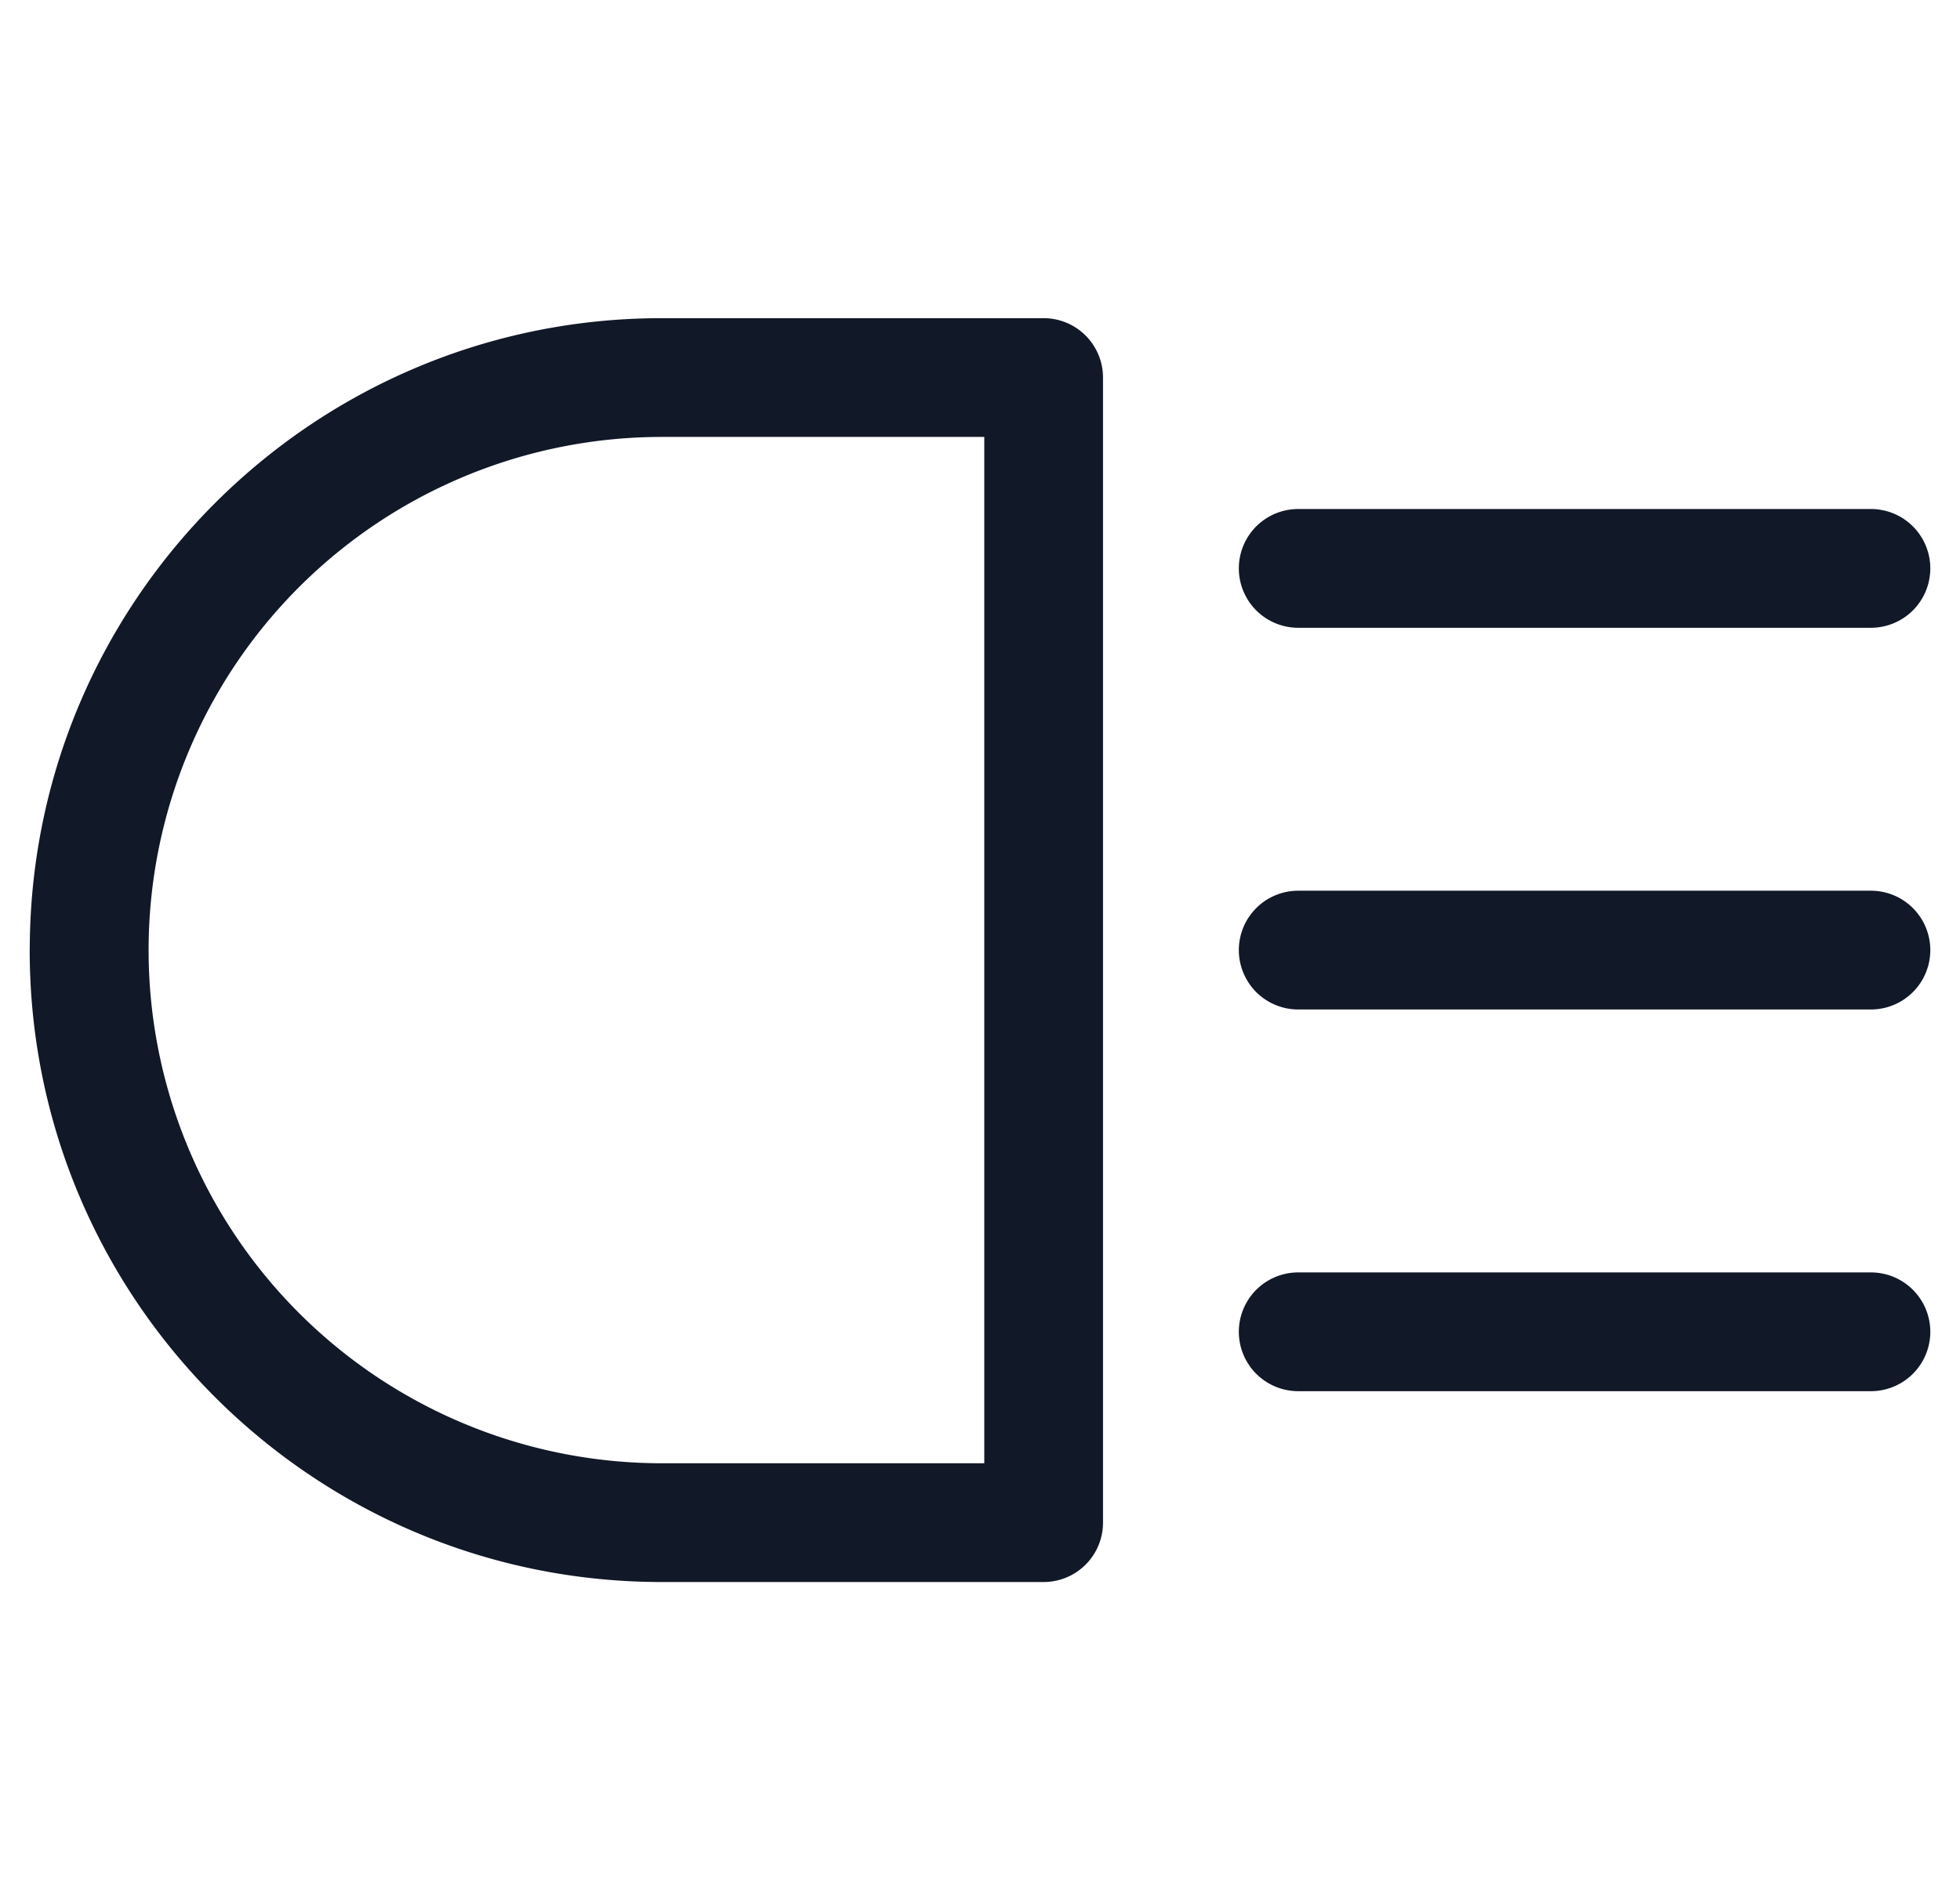 <svg xmlns="http://www.w3.org/2000/svg" width="33" height="32" fill="none" viewBox="0 0 33 32"><path fill="#111827" fill-rule="evenodd" d="M.5 16c0 5.878 4.766 10.642 10.643 10.642h6.428a1 1 0 0 0 1-1V6.358a1 1 0 0 0-1-1h-6.428C5.266 5.358.501 10.122.501 16m10.643 8.642a8.642 8.642 0 0 1 0-17.284h5.428v17.284zm10.714-16.07a1 1 0 1 0 0 2h9.642a1 1 0 1 0 0-2zm0 12.856a1 1 0 1 0 0 2h9.642a1 1 0 1 0 0-2zm-1-5.428a1 1 0 0 1 1-1h9.642a1 1 0 1 1 0 2h-9.642a1 1 0 0 1-1-1" clip-rule="evenodd"/></svg>